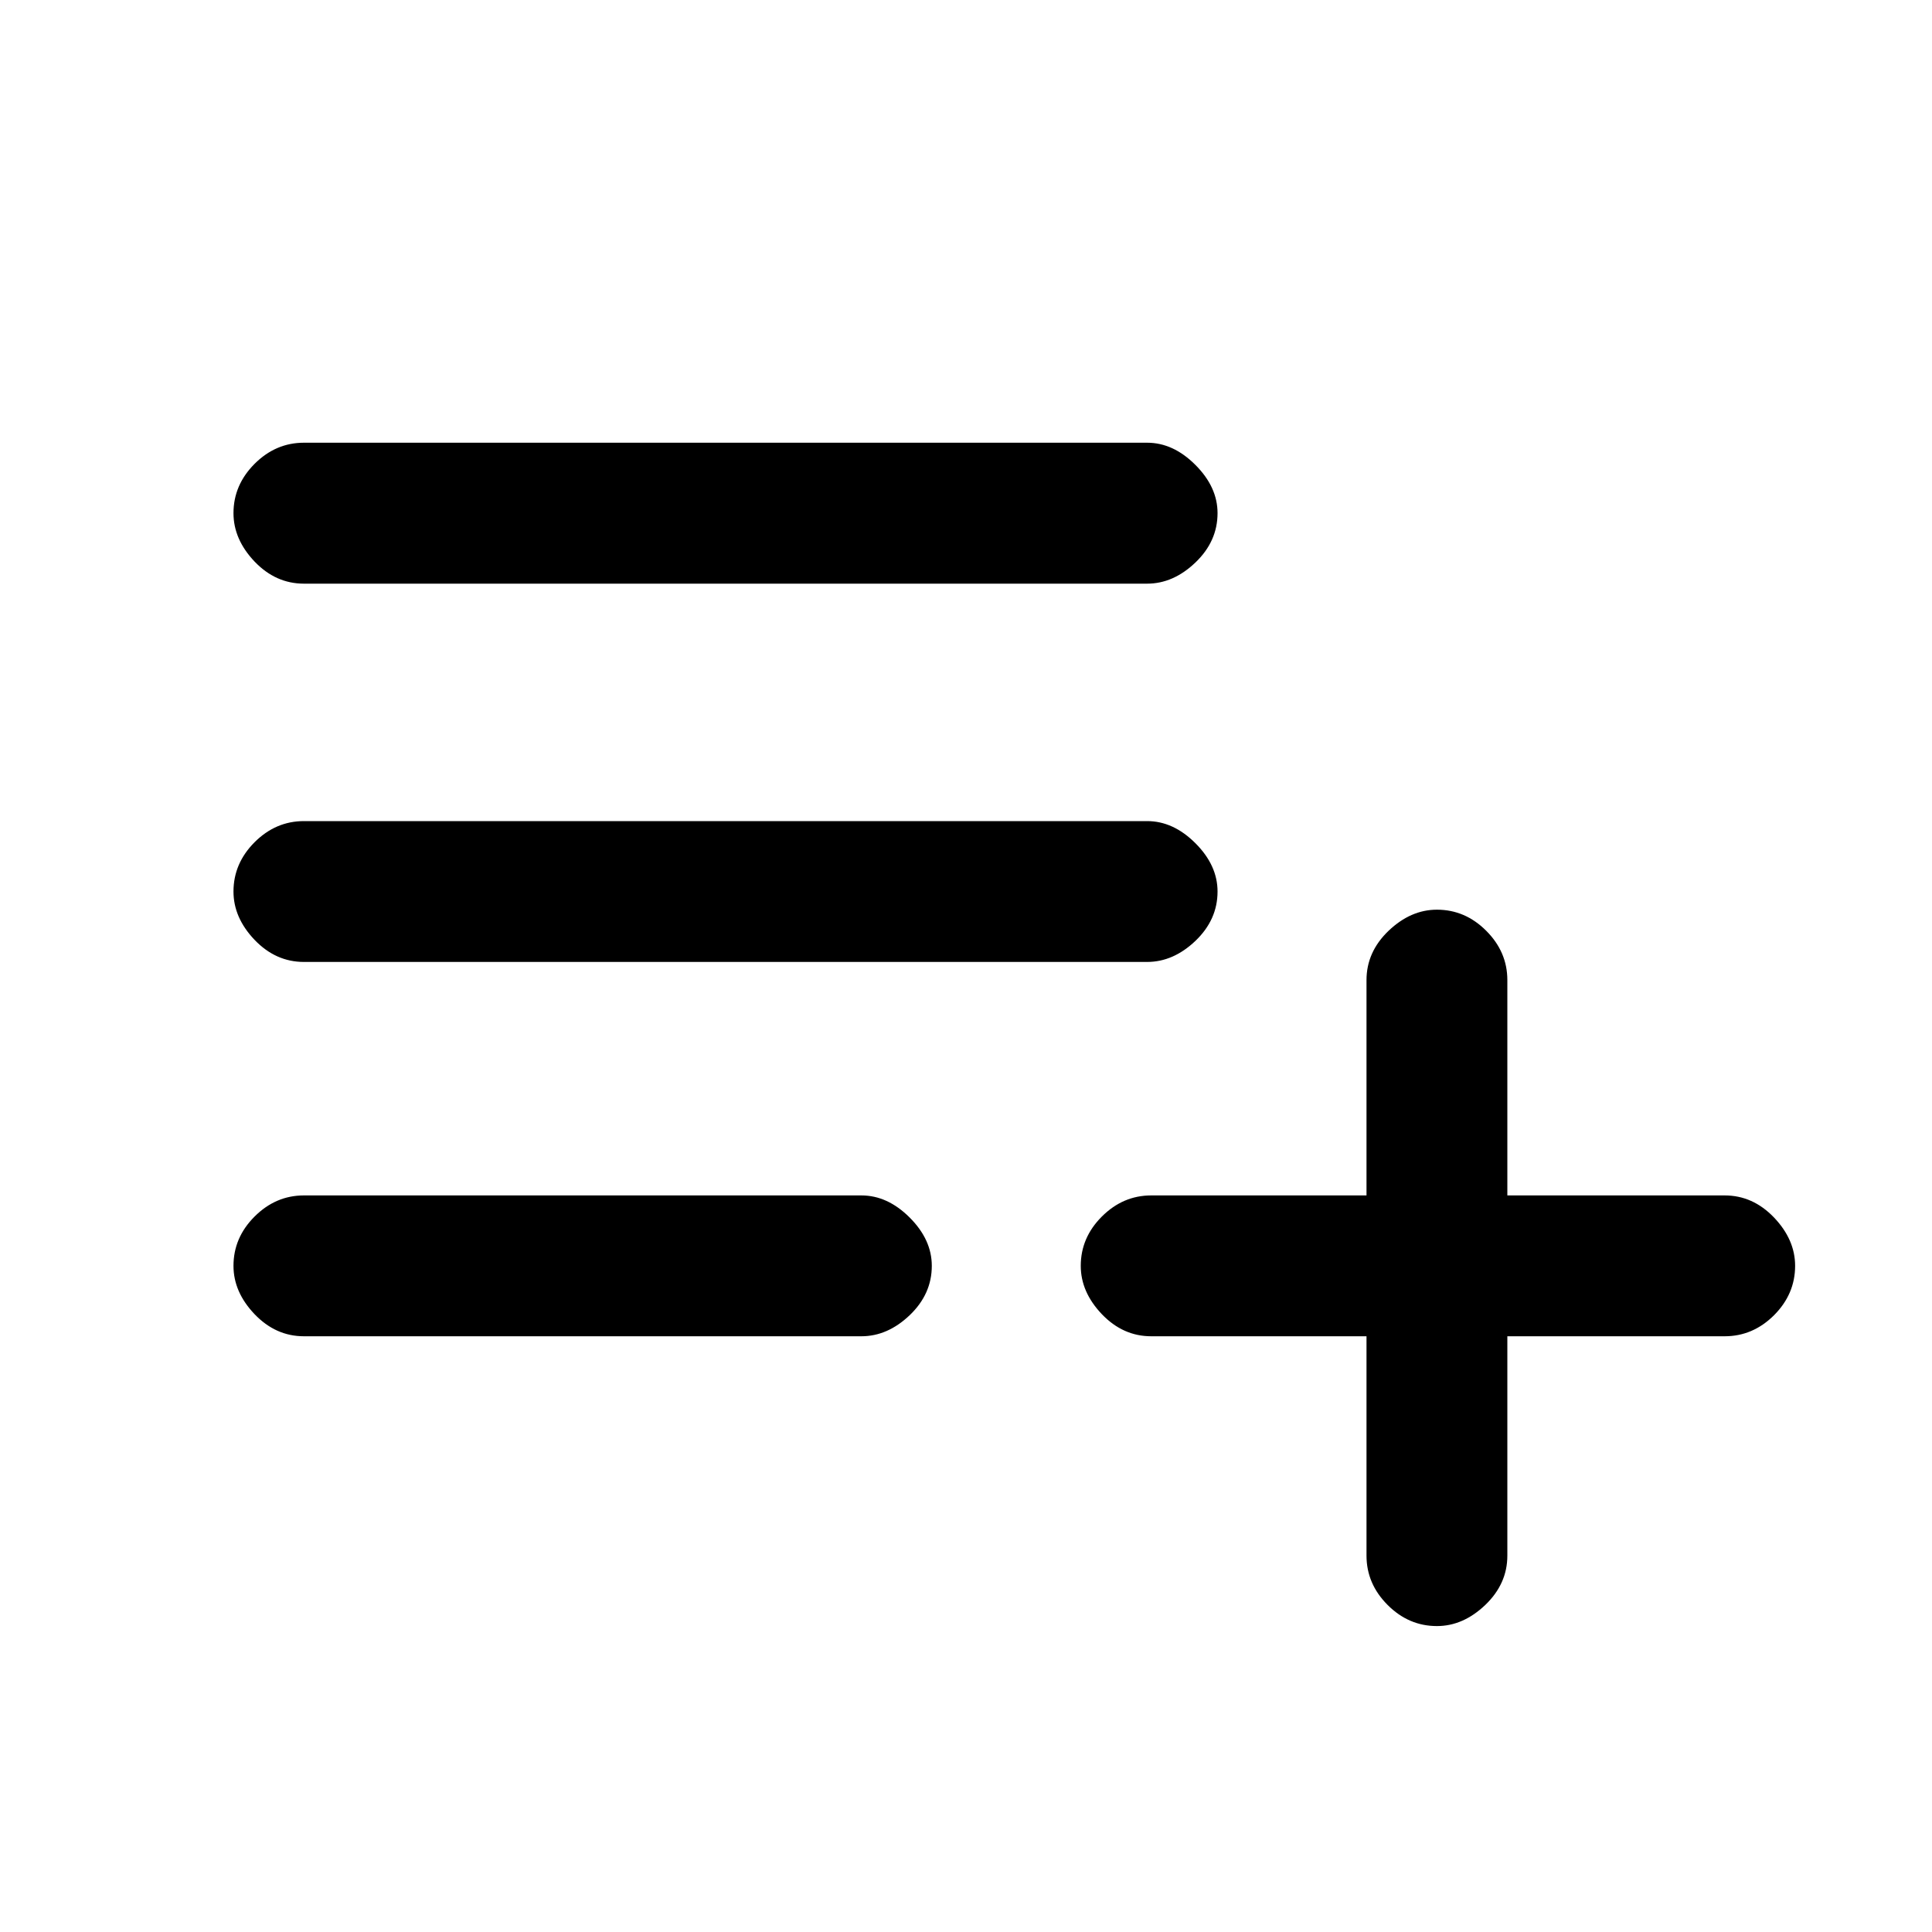 <svg xmlns="http://www.w3.org/2000/svg" height="20" width="20"><path d="M14.875 16.833Q14.583 16.833 14.365 16.615Q14.146 16.396 14.146 16.104V13.833H11.917Q11.625 13.833 11.406 13.604Q11.188 13.375 11.188 13.104Q11.188 12.812 11.406 12.594Q11.625 12.375 11.917 12.375H14.146V10.146Q14.146 9.854 14.375 9.635Q14.604 9.417 14.875 9.417Q15.167 9.417 15.385 9.635Q15.604 9.854 15.604 10.146V12.375H17.854Q18.146 12.375 18.365 12.604Q18.583 12.833 18.583 13.104Q18.583 13.396 18.365 13.615Q18.146 13.833 17.854 13.833H15.604V16.104Q15.604 16.396 15.375 16.615Q15.146 16.833 14.875 16.833ZM3.146 13.833Q2.854 13.833 2.635 13.604Q2.417 13.375 2.417 13.104Q2.417 12.812 2.635 12.594Q2.854 12.375 3.146 12.375H8.917Q9.188 12.375 9.417 12.604Q9.646 12.833 9.646 13.104Q9.646 13.396 9.417 13.615Q9.188 13.833 8.917 13.833ZM3.146 9.958Q2.854 9.958 2.635 9.729Q2.417 9.5 2.417 9.229Q2.417 8.938 2.635 8.719Q2.854 8.5 3.146 8.5H11.875Q12.146 8.5 12.375 8.729Q12.604 8.958 12.604 9.229Q12.604 9.521 12.375 9.74Q12.146 9.958 11.875 9.958ZM3.146 6.042Q2.854 6.042 2.635 5.813Q2.417 5.583 2.417 5.312Q2.417 5.021 2.635 4.802Q2.854 4.583 3.146 4.583H11.875Q12.146 4.583 12.375 4.813Q12.604 5.042 12.604 5.312Q12.604 5.604 12.375 5.823Q12.146 6.042 11.875 6.042Z"/></svg>